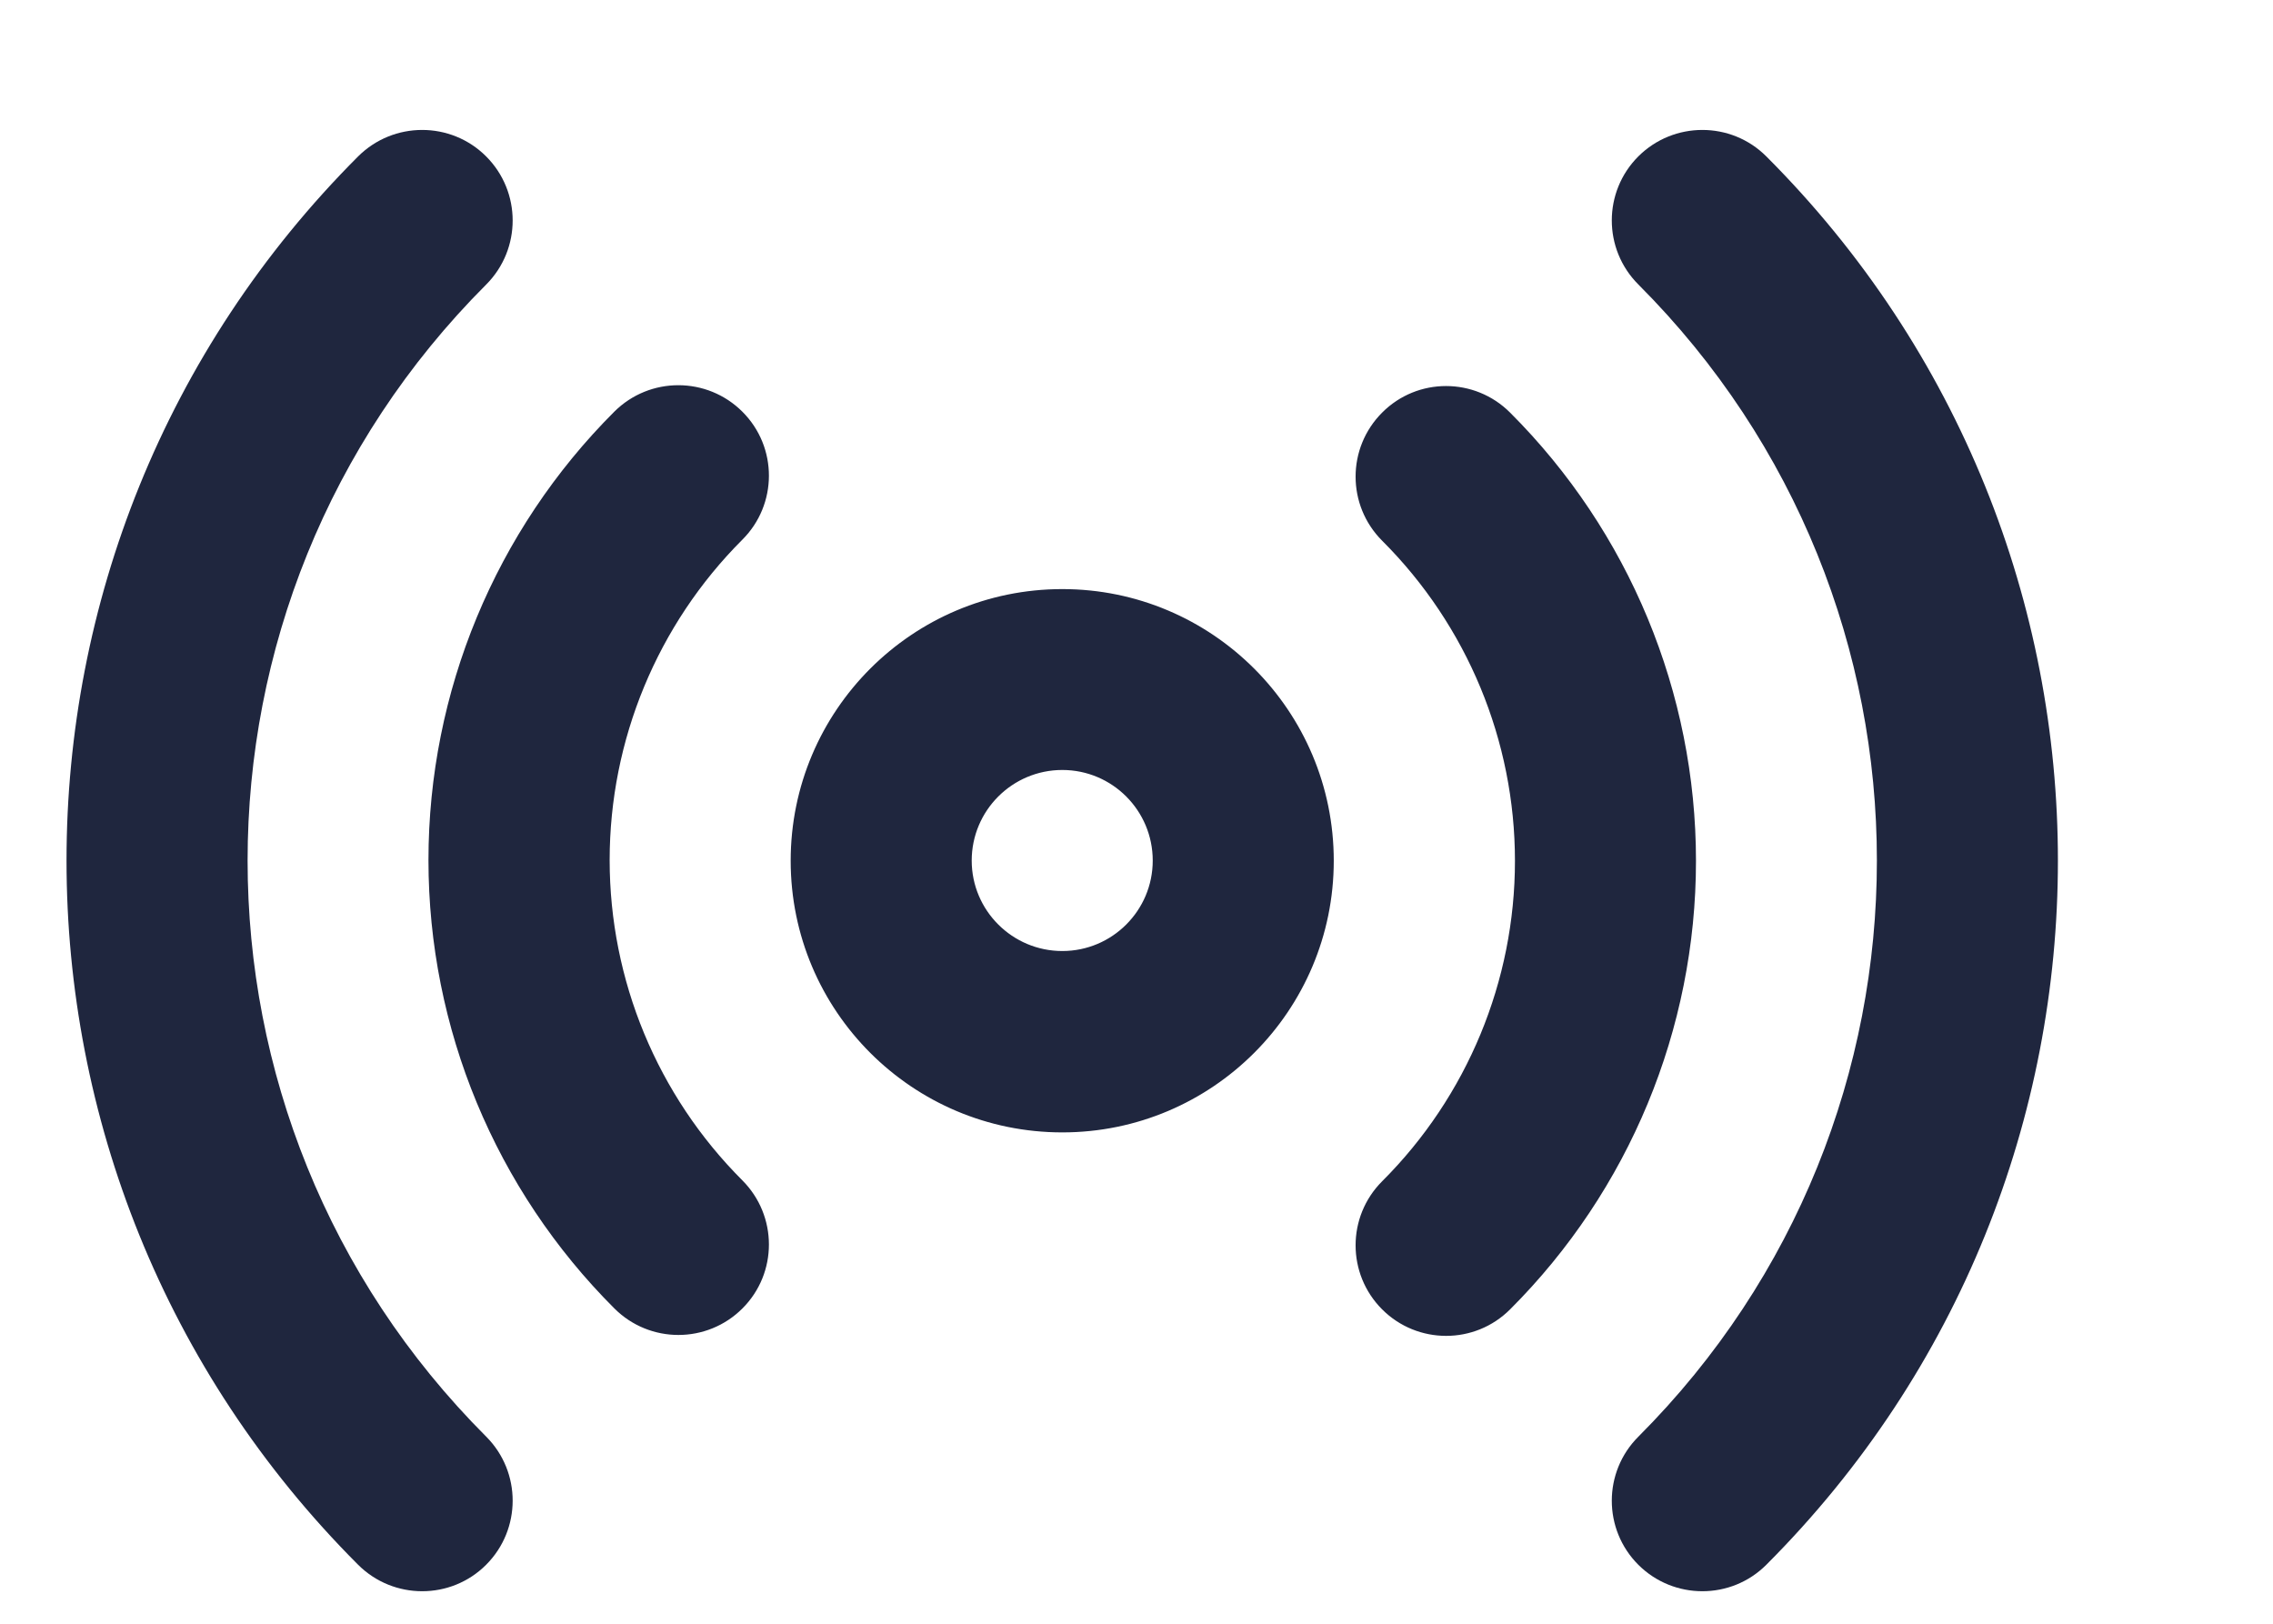 <?xml version="1.0" encoding="UTF-8"?>
<svg width="14px" height="10px" viewBox="0 0 14 10" version="1.1" xmlns="http://www.w3.org/2000/svg" xmlns:xlink="http://www.w3.org/1999/xlink">
    <title>site_network_icon</title>
    <defs>
        <path d="M9.681,0.163 C9.899,-0.054 10.252,-0.054 10.469,0.163 C12.864,2.559 12.864,6.441 10.469,8.837 C10.252,9.054 9.899,9.054 9.681,8.837 C9.463,8.619 9.463,8.266 9.681,8.048 C11.64,6.088 11.64,2.912 9.681,0.952 C9.463,0.734 9.463,0.381 9.681,0.163 Z M1.796,0.163 C2.014,-0.054 2.367,-0.054 2.584,0.163 C2.802,0.381 2.802,0.734 2.585,0.952 C0.625,2.912 0.625,6.088 2.585,8.048 C2.802,8.266 2.802,8.619 2.584,8.837 C2.367,9.054 2.014,9.054 1.796,8.837 C-0.599,6.441 -0.599,2.559 1.796,0.163 Z M8.103,1.741 C8.32,1.523 8.673,1.523 8.891,1.741 C9.624,2.473 10.036,3.466 10.036,4.502 C10.036,5.538 9.624,6.532 8.891,7.264 C8.673,7.482 8.32,7.481 8.103,7.264 C7.885,7.046 7.885,6.693 8.103,6.475 C8.627,5.952 8.921,5.242 8.921,4.502 C8.921,3.762 8.627,3.053 8.103,2.53 C7.885,2.312 7.885,1.959 8.103,1.741 Z M3.374,1.735 C3.592,1.518 3.945,1.518 4.163,1.736 C4.381,1.954 4.38,2.307 4.162,2.524 C3.639,3.047 3.345,3.757 3.345,4.497 C3.345,5.237 3.639,5.946 4.162,6.469 C4.38,6.687 4.381,7.04 4.163,7.258 C3.945,7.476 3.592,7.476 3.374,7.258 C2.641,6.526 2.229,5.533 2.229,4.497 C2.229,3.461 2.641,2.467 3.374,1.735 Z M6.133,2.828 C7.056,2.828 7.805,3.577 7.805,4.501 C7.805,5.425 7.056,6.174 6.133,6.174 C5.209,6.174 4.46,5.425 4.46,4.501 C4.46,3.577 5.209,2.828 6.133,2.828 Z M6.133,3.942 C5.825,3.942 5.575,4.192 5.575,4.5 C5.575,4.807 5.825,5.057 6.133,5.057 C6.441,5.057 6.69,4.807 6.69,4.5 C6.69,4.192 6.441,3.942 6.133,3.942 Z" id="path-1"></path>
    </defs>
    <g id="New-UI" stroke="none" stroke-width="1" fill="none" fill-rule="evenodd">
        <g id="02_Open5GCloud_Cluster_Screen" transform="translate(-22, -553)">
            <g id="sidebar" transform="translate(0, 12)">
                <g id="menu-side-bar" transform="translate(0, 57)">
                    <g id="site_network_icon" transform="translate(22.41, 484.8)">
                        <mask id="mask-2" fill="white">
                            <use xlink:href="#path-1"></use>
                        </mask>
                        <use id="Combined-Shape" fill="#1F263E" xlink:href="#path-1"></use>
                    </g>
                </g>
            </g>
        </g>
    </g>
</svg>